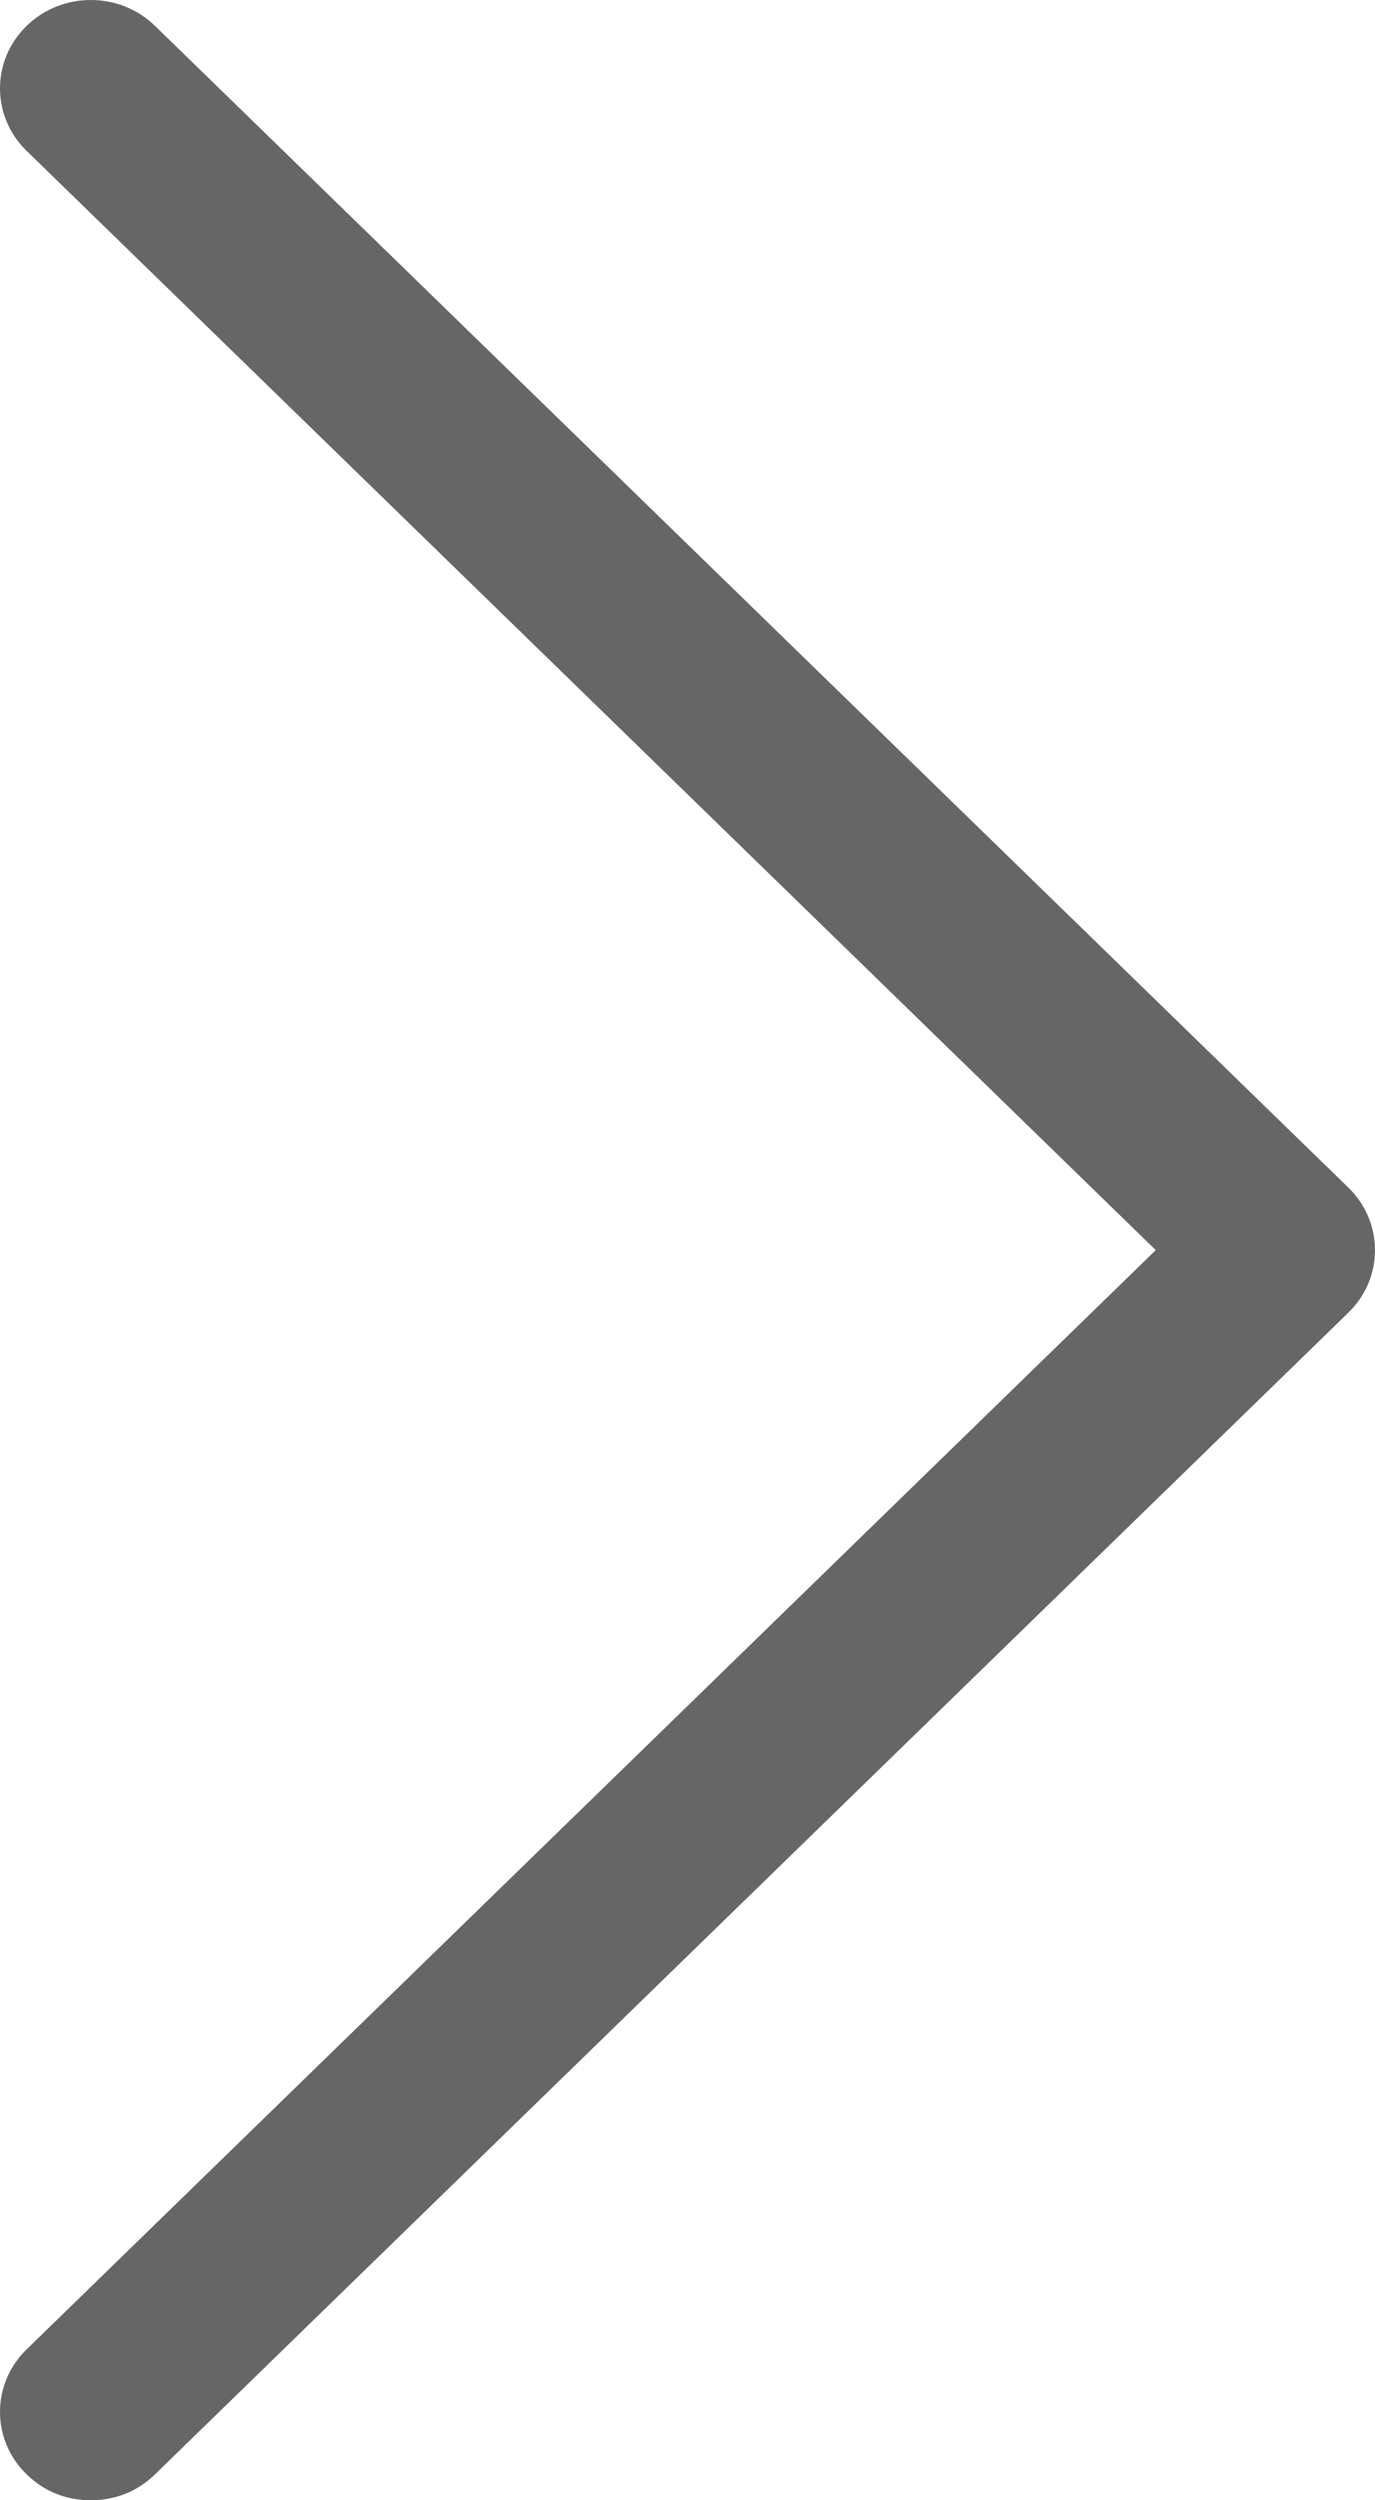 <?xml version="1.0" encoding="UTF-8"?>
<svg width="11px" height="20px" viewBox="0 0 11 20" version="1.1" xmlns="http://www.w3.org/2000/svg" xmlns:xlink="http://www.w3.org/1999/xlink">
    <!-- Generator: Sketch 46.2 (44496) - http://www.bohemiancoding.com/sketch -->
    <title>right-arrow</title>
    <desc>Created with Sketch.</desc>
    <defs></defs>
    <g id="Page-1" stroke="none" stroke-width="1" fill="none" fill-rule="evenodd">
        <g id="4---Sepet-Pop-up-Slide" transform="translate(-1062, -586)" fill-rule="nonzero" fill="#666666">
            <g id="right-arrow" transform="translate(1062, 586)">
                <path d="M1.24,19.793 C1.098,19.931 0.921,20 0.726,20 C0.531,20 0.354,19.931 0.213,19.793 C-0.071,19.517 -0.071,19.069 0.213,18.793 L9.246,10 L0.213,1.207 C-0.071,0.931 -0.071,0.483 0.213,0.207 C0.496,-0.069 0.957,-0.069 1.24,0.207 L10.787,9.5 C11.071,9.776 11.071,10.224 10.787,10.5 L1.24,19.793 L1.24,19.793 Z" id="Shape"></path>
            </g>
        </g>
    </g>
</svg>